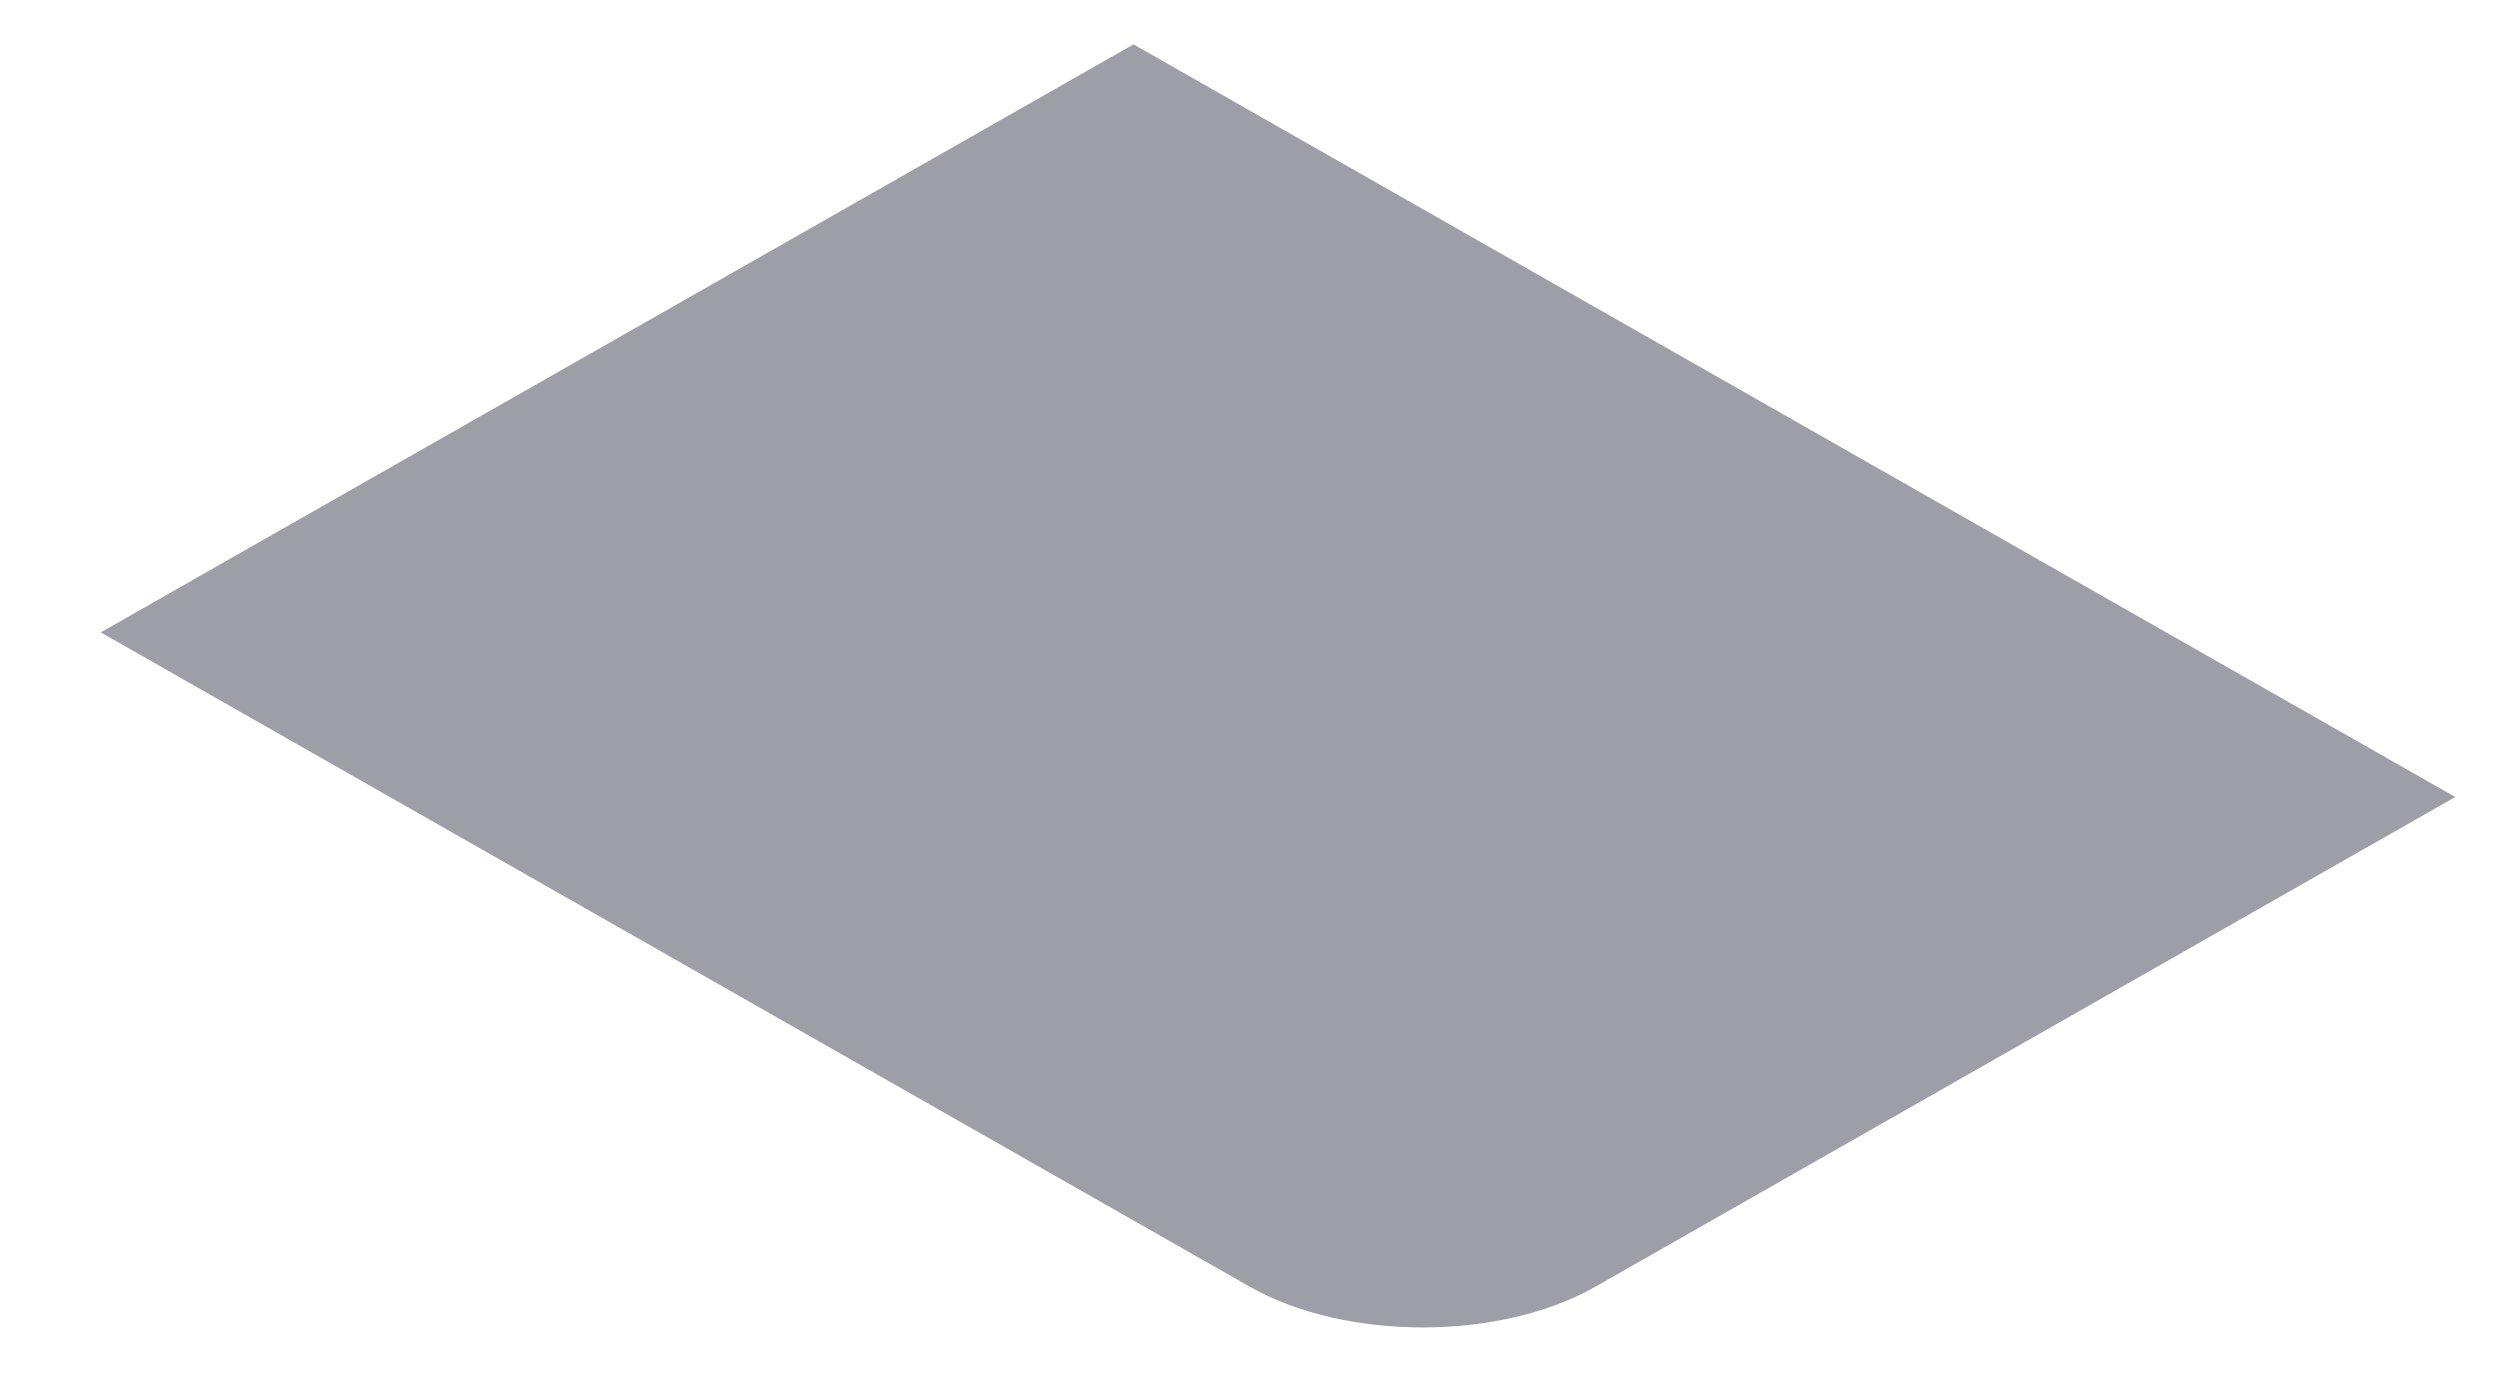 <svg width="20" height="11" viewBox="0 0 20 11" fill="none" xmlns="http://www.w3.org/2000/svg">
<path d="M0.806 5.059L9.068 0.355L19.642 6.376L12.762 10.294C11.999 10.728 10.762 10.728 9.999 10.294L0.806 5.059Z" fill="#9E9EA7"/>
</svg>
